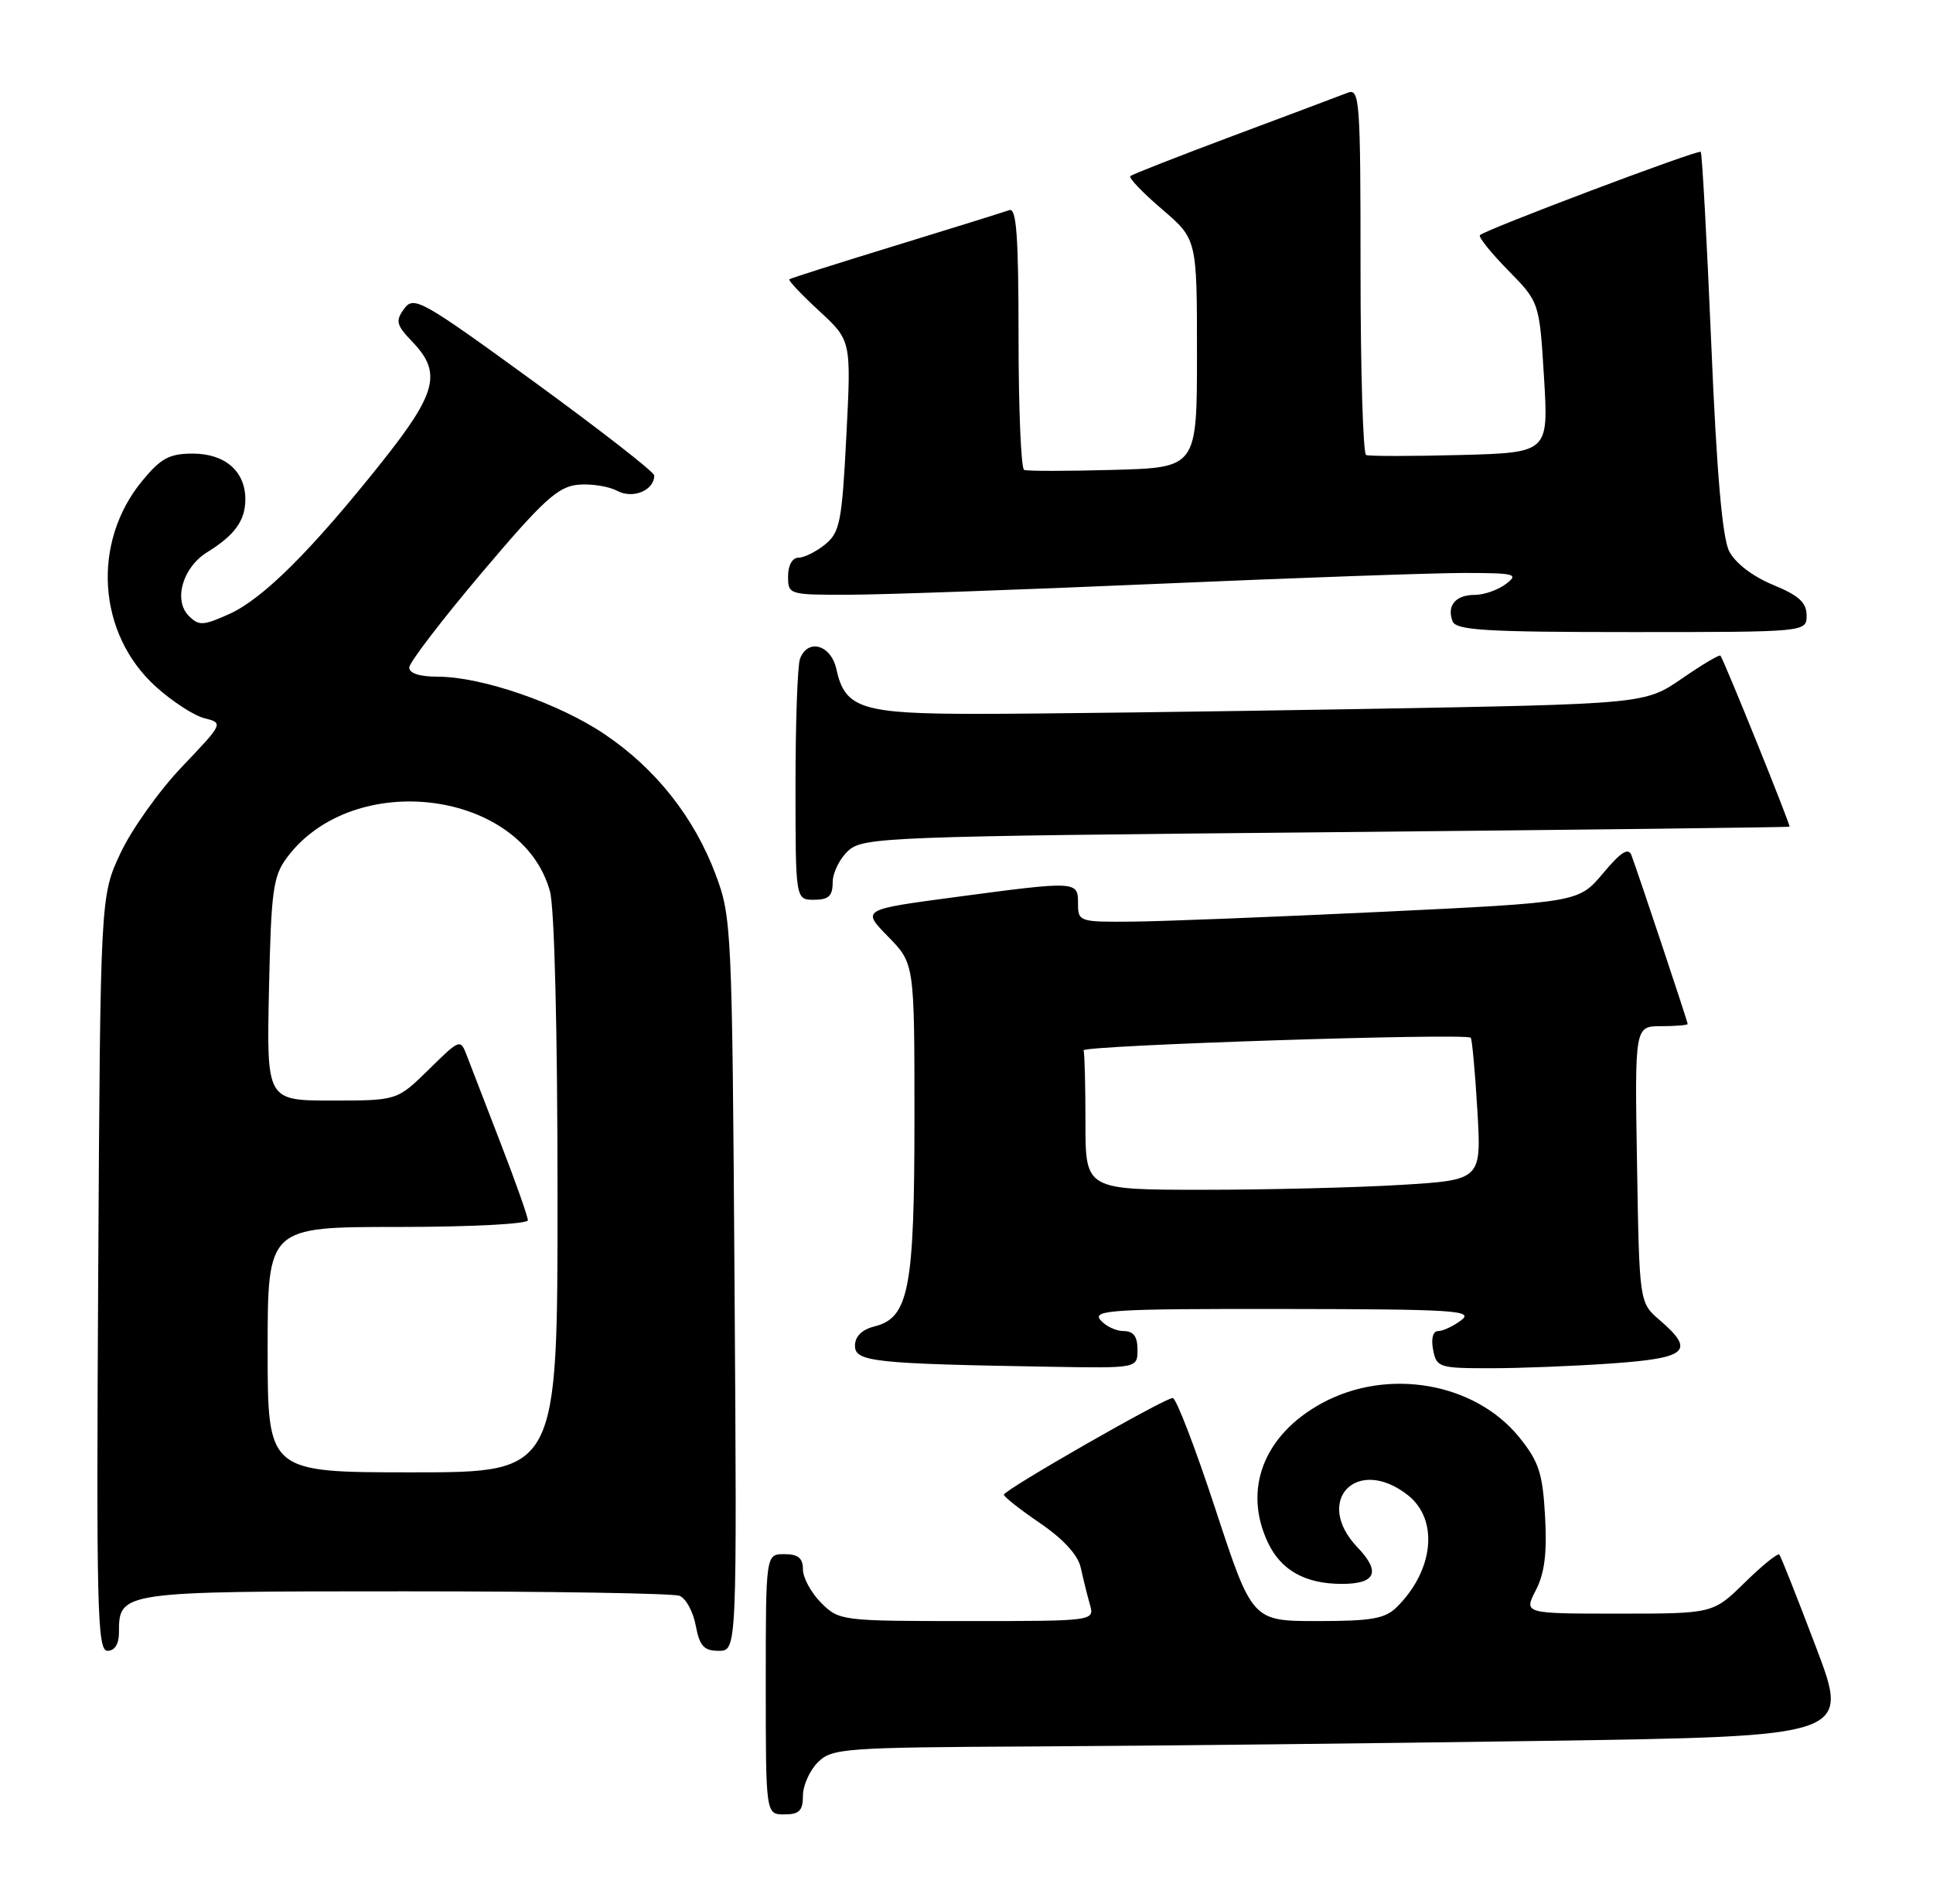 <?xml version="1.0" encoding="UTF-8" standalone="no"?>
<!DOCTYPE svg PUBLIC "-//W3C//DTD SVG 1.1//EN" "http://www.w3.org/Graphics/SVG/1.1/DTD/svg11.dtd" >
<svg xmlns="http://www.w3.org/2000/svg" xmlns:xlink="http://www.w3.org/1999/xlink" version="1.1" viewBox="0 0 260 256">
 <g >
 <path fill="currentColor"
d=" M 108.00 241.50 C 108.00 240.12 108.90 238.10 110.00 237.00 C 111.89 235.11 113.43 234.99 139.25 234.86 C 154.24 234.78 185.02 234.45 207.66 234.11 C 248.82 233.50 248.82 233.50 244.26 221.50 C 241.76 214.90 239.54 209.30 239.33 209.06 C 239.13 208.82 237.04 210.51 234.69 212.81 C 230.42 217.00 230.42 217.00 217.69 217.00 C 204.95 217.00 204.95 217.00 206.58 213.85 C 207.76 211.56 208.10 208.83 207.82 203.90 C 207.50 198.13 206.98 196.55 204.37 193.31 C 198.39 185.91 186.66 183.88 177.80 188.70 C 169.98 192.96 167.15 200.29 170.55 207.46 C 172.31 211.18 175.58 213.00 180.49 213.00 C 185.06 213.00 185.75 211.39 182.61 208.11 C 176.60 201.84 182.51 195.68 189.37 201.07 C 193.53 204.35 192.88 211.12 187.92 216.08 C 186.32 217.68 184.55 218.00 177.21 218.00 C 168.43 218.00 168.43 218.00 163.50 203.00 C 160.79 194.75 158.20 188.00 157.74 188.00 C 156.65 188.00 135.07 200.35 135.03 201.00 C 135.02 201.28 137.20 203.00 139.89 204.83 C 143.04 206.98 144.99 209.11 145.37 210.83 C 145.69 212.30 146.24 214.51 146.59 215.75 C 147.23 218.00 147.23 218.00 130.07 218.00 C 113.18 218.00 112.87 217.96 110.45 215.55 C 109.10 214.20 108.00 212.17 108.00 211.05 C 108.00 209.53 107.35 209.00 105.50 209.00 C 103.00 209.00 103.00 209.00 103.00 226.50 C 103.00 244.00 103.00 244.00 105.50 244.00 C 107.50 244.00 108.00 243.50 108.00 241.50 Z  M 16.00 219.57 C 16.00 214.01 16.06 214.00 54.49 214.00 C 73.93 214.00 90.54 214.27 91.39 214.60 C 92.25 214.92 93.23 216.72 93.58 218.60 C 94.10 221.37 94.68 222.00 96.68 222.00 C 99.13 222.00 99.13 222.00 98.80 172.75 C 98.48 124.83 98.41 123.34 96.26 117.61 C 93.38 109.93 88.22 103.39 81.37 98.77 C 75.20 94.59 64.80 91.00 58.89 91.00 C 56.42 91.00 55.02 90.54 55.05 89.75 C 55.08 89.06 59.47 83.33 64.82 77.00 C 73.01 67.31 75.04 65.45 77.72 65.19 C 79.47 65.02 81.86 65.39 83.02 66.01 C 85.13 67.14 88.00 65.95 88.00 63.94 C 88.00 63.48 80.74 57.83 71.87 51.37 C 56.71 40.34 55.66 39.75 54.37 41.51 C 53.16 43.16 53.29 43.70 55.50 46.00 C 59.45 50.13 58.75 52.85 51.35 62.15 C 41.91 74.02 35.37 80.53 30.84 82.57 C 27.33 84.15 26.75 84.18 25.40 82.83 C 23.29 80.72 24.57 76.30 27.87 74.26 C 31.58 71.97 33.00 70.00 33.00 67.14 C 33.00 63.37 30.26 61.00 25.92 61.00 C 22.79 61.00 21.63 61.63 19.14 64.65 C 12.29 72.96 13.10 85.24 20.97 92.35 C 23.16 94.33 26.10 96.24 27.51 96.59 C 30.06 97.23 30.04 97.28 24.50 103.09 C 21.43 106.30 17.70 111.54 16.21 114.72 C 13.50 120.50 13.50 120.50 13.21 171.25 C 12.95 216.45 13.08 222.00 14.46 222.00 C 15.42 222.00 16.00 221.09 16.00 219.57 Z  M 153.00 181.50 C 153.00 179.72 152.46 179.00 151.12 179.00 C 150.09 179.00 148.68 178.32 148.00 177.50 C 146.90 176.17 149.74 176.00 172.63 176.03 C 195.60 176.06 198.28 176.23 196.56 177.53 C 195.49 178.34 194.09 179.00 193.45 179.00 C 192.74 179.00 192.47 179.99 192.76 181.50 C 193.21 183.89 193.55 184.00 200.46 184.00 C 204.44 184.00 211.81 183.71 216.85 183.35 C 227.00 182.63 228.05 181.67 223.25 177.54 C 220.50 175.18 220.50 175.18 220.19 156.59 C 219.88 138.00 219.88 138.00 223.44 138.00 C 225.40 138.00 227.00 137.86 227.00 137.70 C 227.00 137.38 220.41 117.62 219.44 115.02 C 219.03 113.93 218.03 114.56 215.61 117.45 C 212.33 121.35 212.33 121.35 185.91 122.62 C 171.39 123.31 156.24 123.91 152.25 123.94 C 145.17 124.00 145.00 123.94 145.00 121.50 C 145.00 118.46 144.89 118.45 128.34 120.66 C 115.90 122.32 115.90 122.32 119.45 125.95 C 123.00 129.58 123.00 129.58 123.00 150.32 C 123.00 173.34 122.25 177.22 117.61 178.38 C 115.92 178.81 115.00 179.72 115.00 180.98 C 115.00 183.13 117.53 183.40 141.25 183.80 C 153.00 184.00 153.00 184.00 153.00 181.50 Z  M 112.00 118.65 C 112.00 117.37 112.95 115.45 114.10 114.40 C 116.11 112.59 119.09 112.47 178.35 111.92 C 212.53 111.59 240.59 111.26 240.70 111.17 C 240.88 111.02 231.97 88.96 231.41 88.17 C 231.28 87.99 228.94 89.38 226.22 91.26 C 221.25 94.67 221.25 94.67 183.46 95.34 C 162.68 95.70 139.32 96.00 131.56 96.00 C 115.89 96.00 113.66 95.30 112.50 90.00 C 111.78 86.71 108.67 85.81 107.61 88.58 C 107.27 89.45 107.00 97.10 107.00 105.58 C 107.00 121.00 107.00 121.00 109.50 121.00 C 111.46 121.00 112.00 120.49 112.00 118.65 Z  M 243.00 82.75 C 242.99 81.02 241.94 80.07 238.46 78.64 C 235.75 77.52 233.40 75.72 232.59 74.14 C 231.66 72.33 230.90 63.54 230.17 46.13 C 229.58 32.18 228.94 20.61 228.76 20.42 C 228.41 20.08 199.88 30.84 199.06 31.62 C 198.82 31.85 200.52 33.98 202.84 36.34 C 207.06 40.64 207.06 40.64 207.68 50.76 C 208.29 60.87 208.29 60.87 196.40 61.19 C 189.85 61.36 184.16 61.36 183.75 61.19 C 183.34 61.02 183.00 49.84 183.00 36.33 C 183.00 13.36 182.89 11.83 181.25 12.48 C 180.29 12.85 173.43 15.44 166.00 18.21 C 158.57 20.99 152.29 23.45 152.04 23.68 C 151.78 23.91 153.69 25.91 156.29 28.13 C 161.00 32.16 161.00 32.16 161.00 47.52 C 161.00 62.88 161.00 62.88 149.75 63.19 C 143.56 63.36 138.16 63.37 137.75 63.19 C 137.34 63.02 137.00 54.99 137.00 45.33 C 137.00 31.71 136.72 27.89 135.75 28.26 C 135.06 28.51 128.20 30.65 120.50 33.01 C 112.80 35.37 106.35 37.41 106.17 37.56 C 105.99 37.70 107.80 39.61 110.18 41.81 C 114.50 45.80 114.50 45.80 113.84 58.61 C 113.25 70.19 112.97 71.60 110.98 73.22 C 109.77 74.20 108.15 75.00 107.39 75.00 C 106.57 75.00 106.00 76.03 106.00 77.50 C 106.00 79.97 106.11 80.00 114.25 79.98 C 118.79 79.97 137.57 79.30 156.00 78.50 C 174.43 77.70 192.88 77.05 197.00 77.05 C 203.81 77.06 204.32 77.20 202.56 78.53 C 201.49 79.34 199.61 80.00 198.37 80.00 C 195.79 80.00 194.57 81.44 195.38 83.55 C 195.85 84.76 199.82 85.00 219.47 85.00 C 243.00 85.00 243.00 85.00 243.00 82.75 Z  M 36.00 181.50 C 36.00 165.00 36.00 165.00 53.50 165.00 C 63.20 165.00 71.00 164.60 71.00 164.10 C 71.00 163.61 69.37 158.99 67.38 153.85 C 65.40 148.71 63.35 143.41 62.84 142.08 C 61.92 139.66 61.92 139.66 57.67 143.83 C 53.42 148.00 53.42 148.00 44.64 148.00 C 35.86 148.00 35.86 148.00 36.18 133.07 C 36.47 119.74 36.73 117.84 38.60 115.32 C 47.55 103.33 70.19 106.23 73.97 119.85 C 74.58 122.01 74.99 138.65 74.99 160.75 C 75.00 198.00 75.00 198.00 55.50 198.00 C 36.00 198.00 36.00 198.00 36.00 181.50 Z  M 146.00 151.00 C 146.00 146.05 145.89 141.66 145.75 141.25 C 145.53 140.58 197.03 138.90 197.82 139.55 C 198.00 139.70 198.40 144.06 198.71 149.25 C 199.27 158.68 199.27 158.68 188.48 159.34 C 182.55 159.70 170.56 160.00 161.84 160.00 C 146.00 160.00 146.00 160.00 146.00 151.00 Z "/>
</g>
</svg>